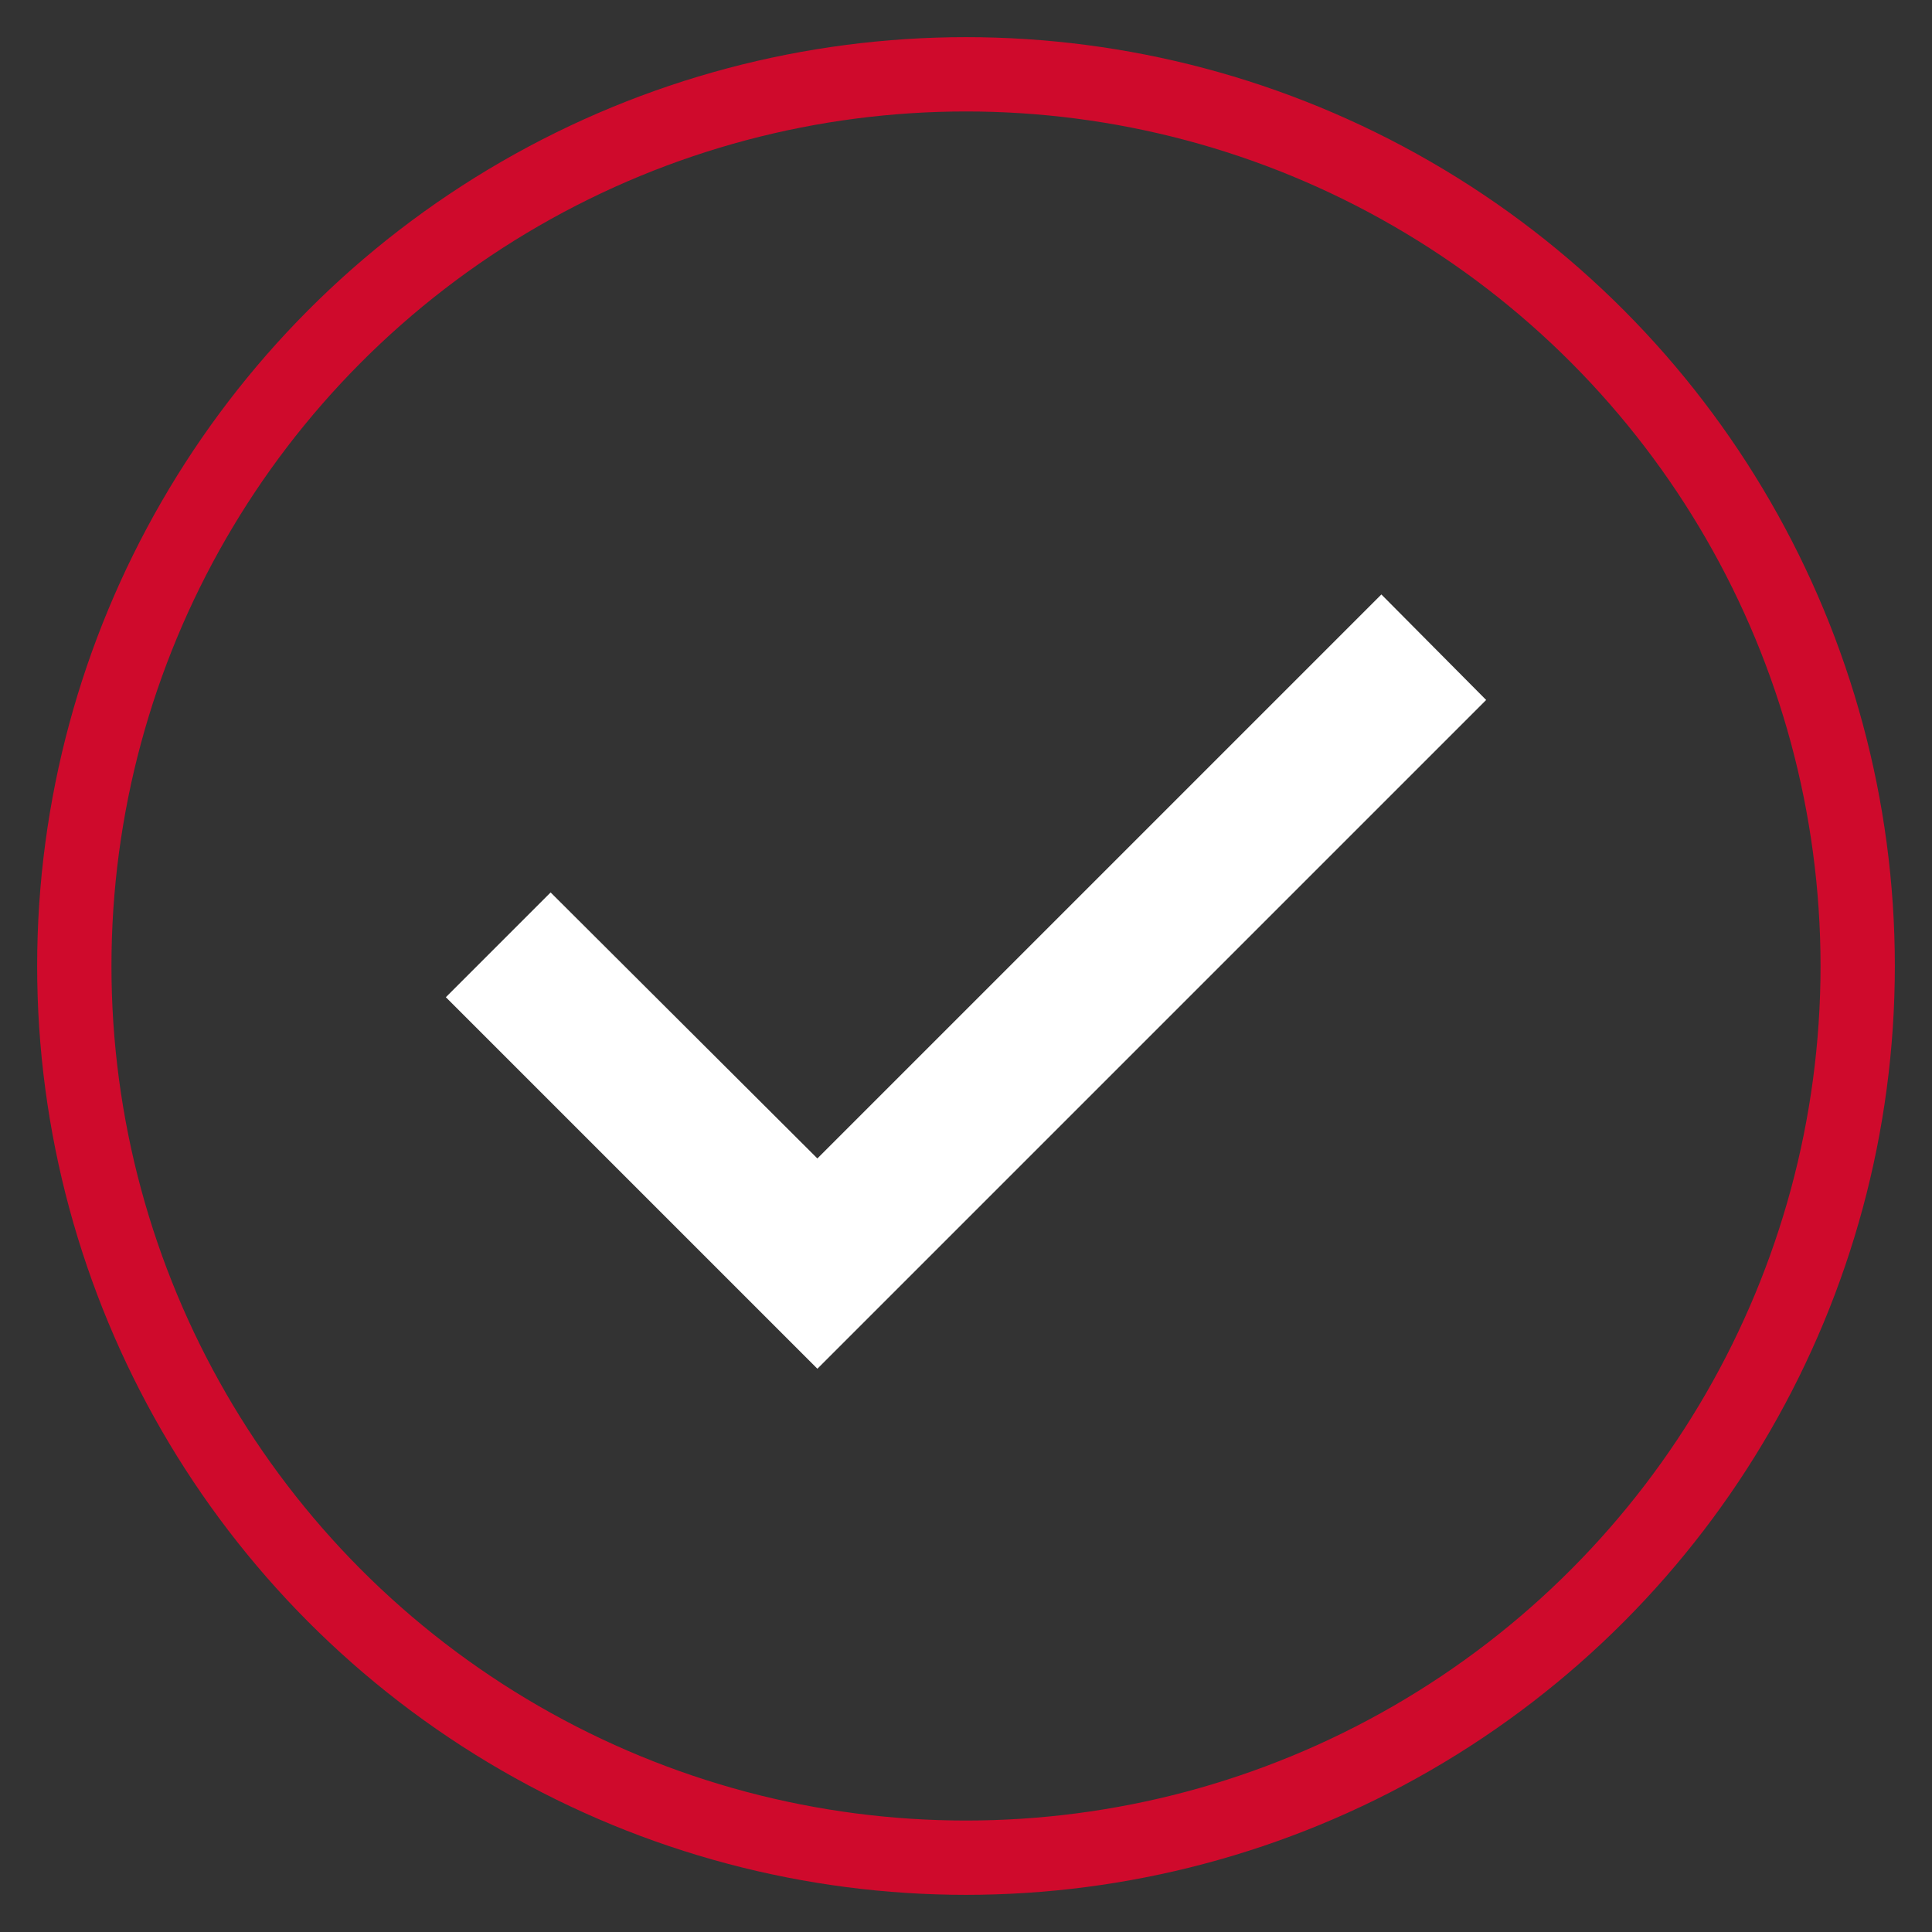 <svg xmlns="http://www.w3.org/2000/svg" width="26" height="26" viewBox="0 0 26 26"><rect x="0" y="0" width="26" height="26" fill="#333333" stroke="none"/><title>F075D0B9-6F5C-4197-86B6-13EE02D6892D</title><g transform="translate(1 1)" fill="none" fill-rule="evenodd"><ellipse stroke="#CF0A2C" cx="12" cy="12" rx="12" ry="12"/><path fill="#FFF" d="M10 17.42l-5-5 1.41-1.41L10 14.59 17.59 7 19 8.42z"/></g></svg>

